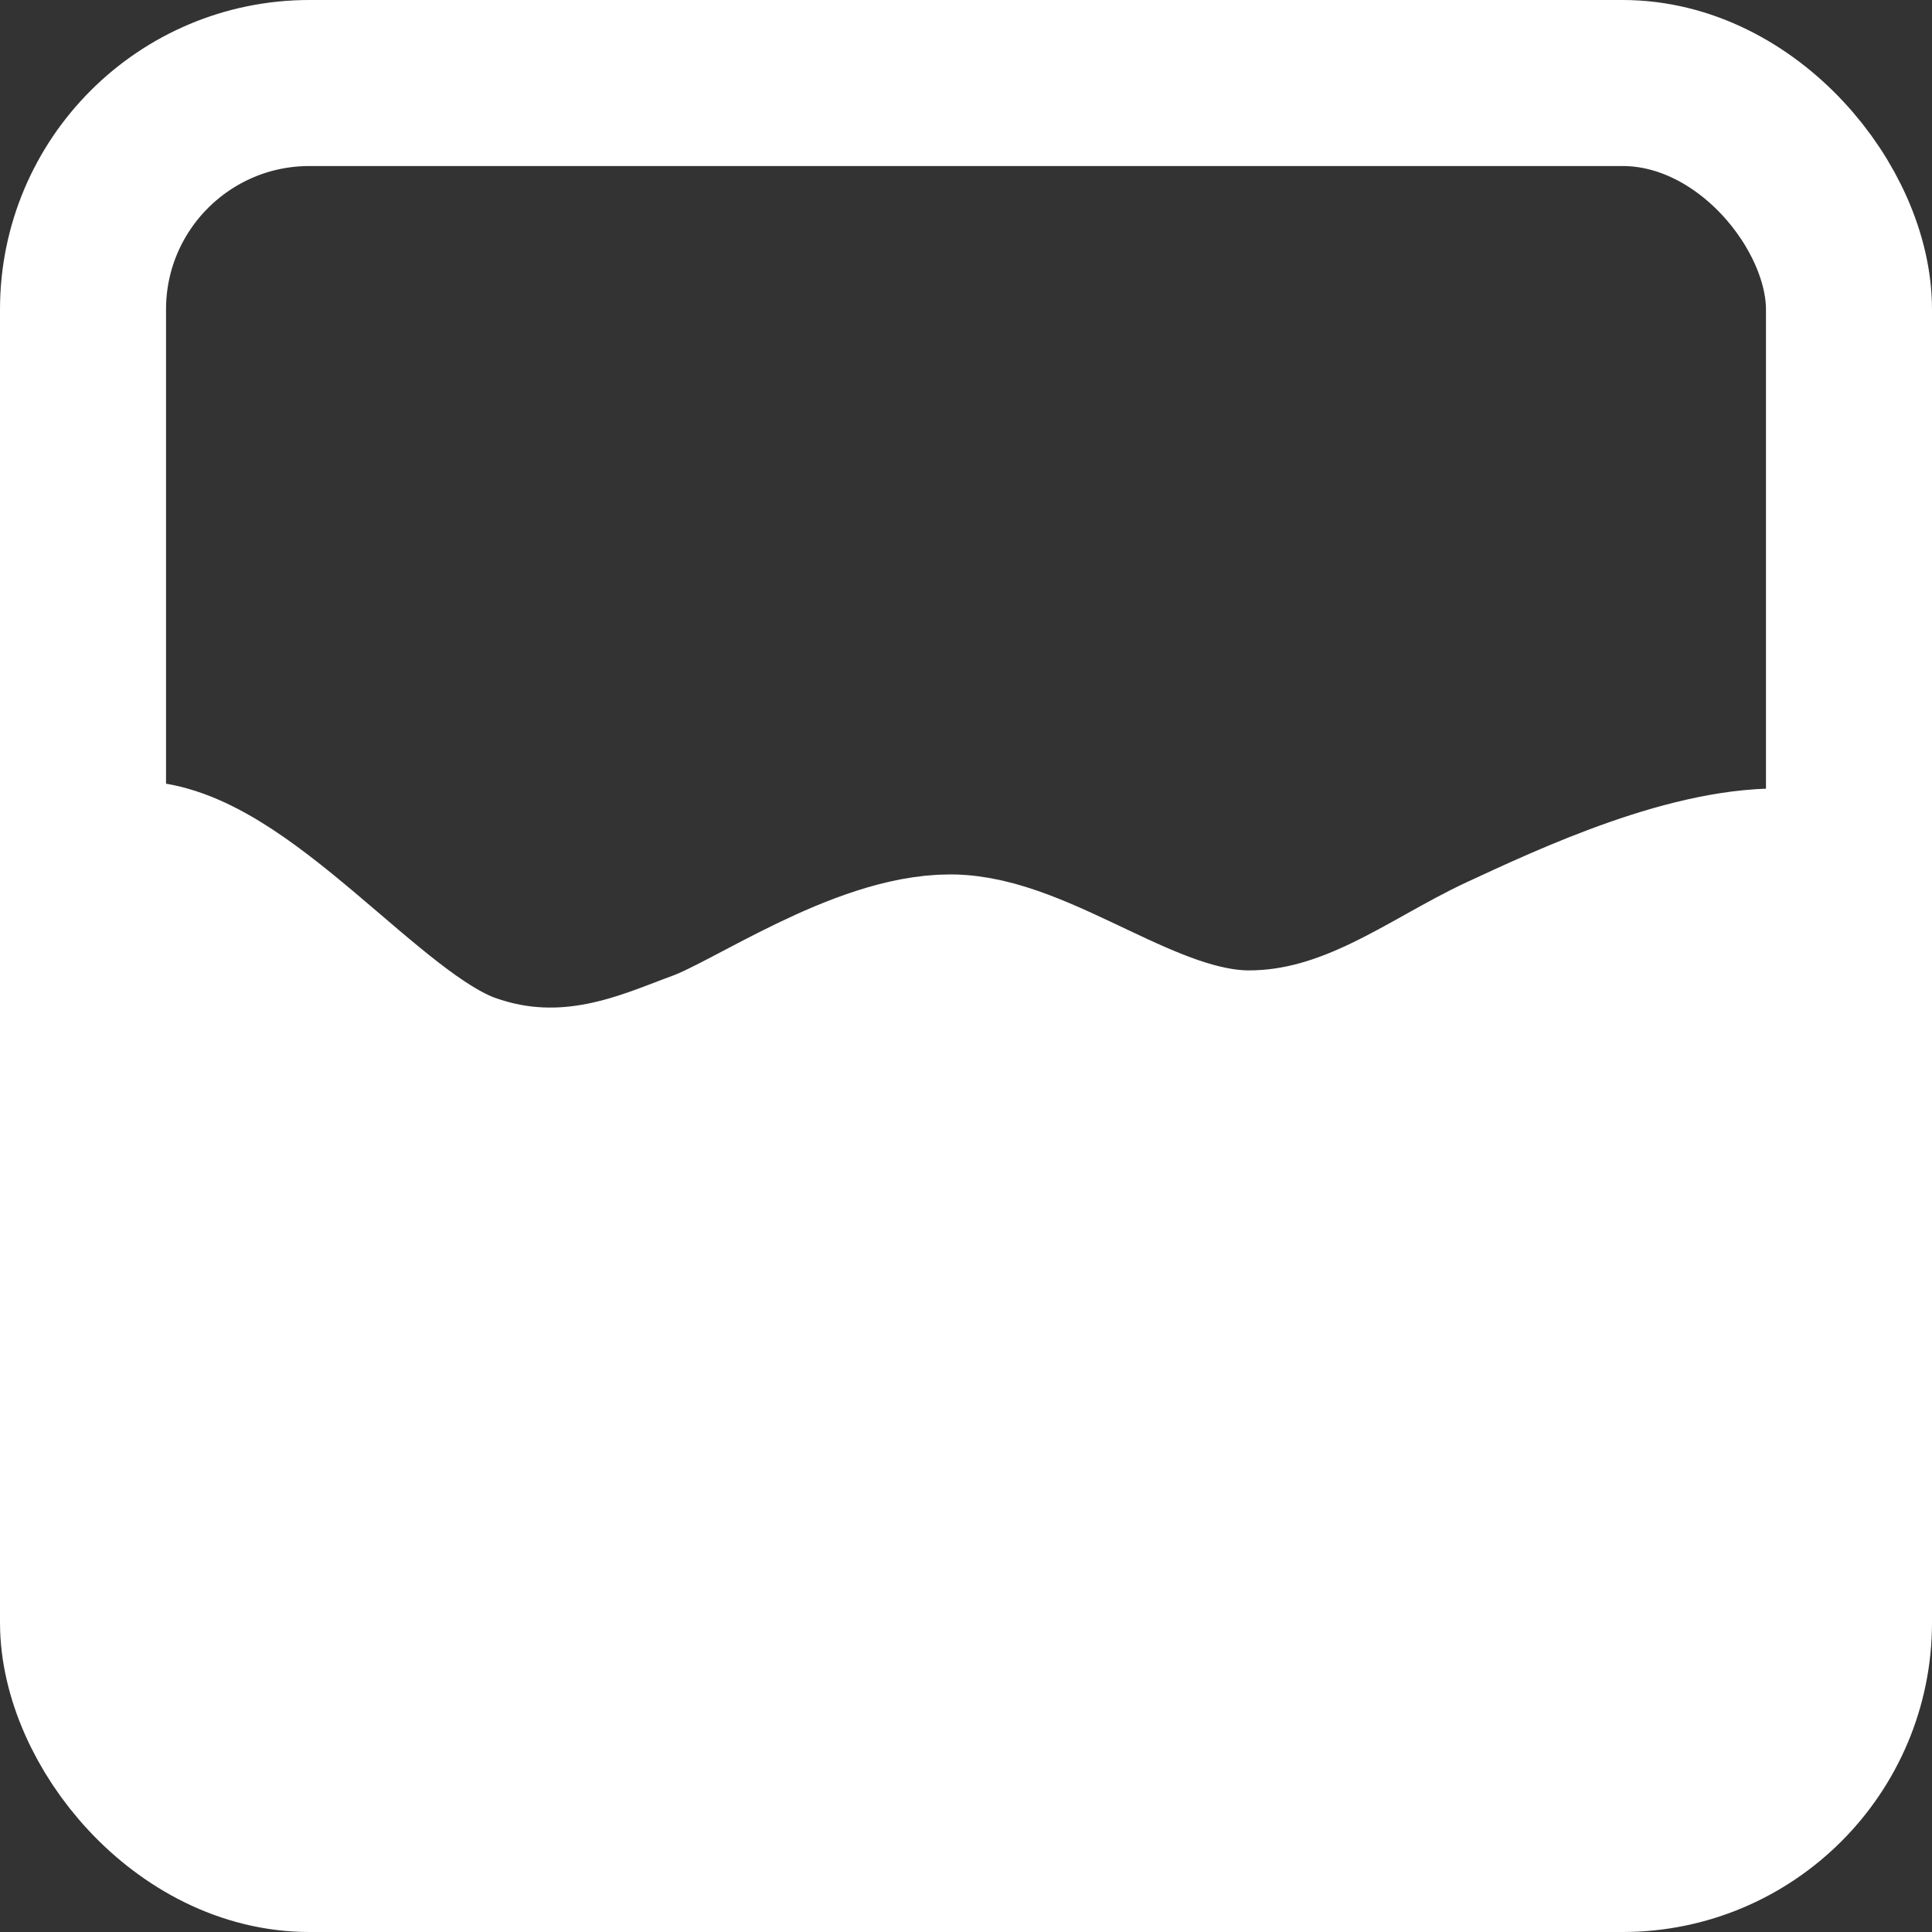 <svg width="256" height="256" viewBox="0 0 256 256" fill="none" xmlns="http://www.w3.org/2000/svg">
<rect x="0" y="0" width="256" height="256" fill="#333333" stroke="none"/>
<path d="M18 114.5C31.5 114.5 48.532 137.801 61.905 142.581C75.278 147.361 86.237 142.047 93 139.581C99.763 137.114 114.358 126.865 125.929 126.865C137.5 126.865 151.687 139.581 165.5 139.581C179.313 139.581 189.5 131.269 199 126.865C208.5 122.461 224.594 114.912 237 115.507" stroke="white" stroke-width="22"/>
<path d="M14 107L69.75 137H181.25L237 114V242H14V107Z" fill="white"/>
<rect x="11" y="11" width="234" height="234" rx="30" stroke="white" stroke-width="22"/>
</svg>
